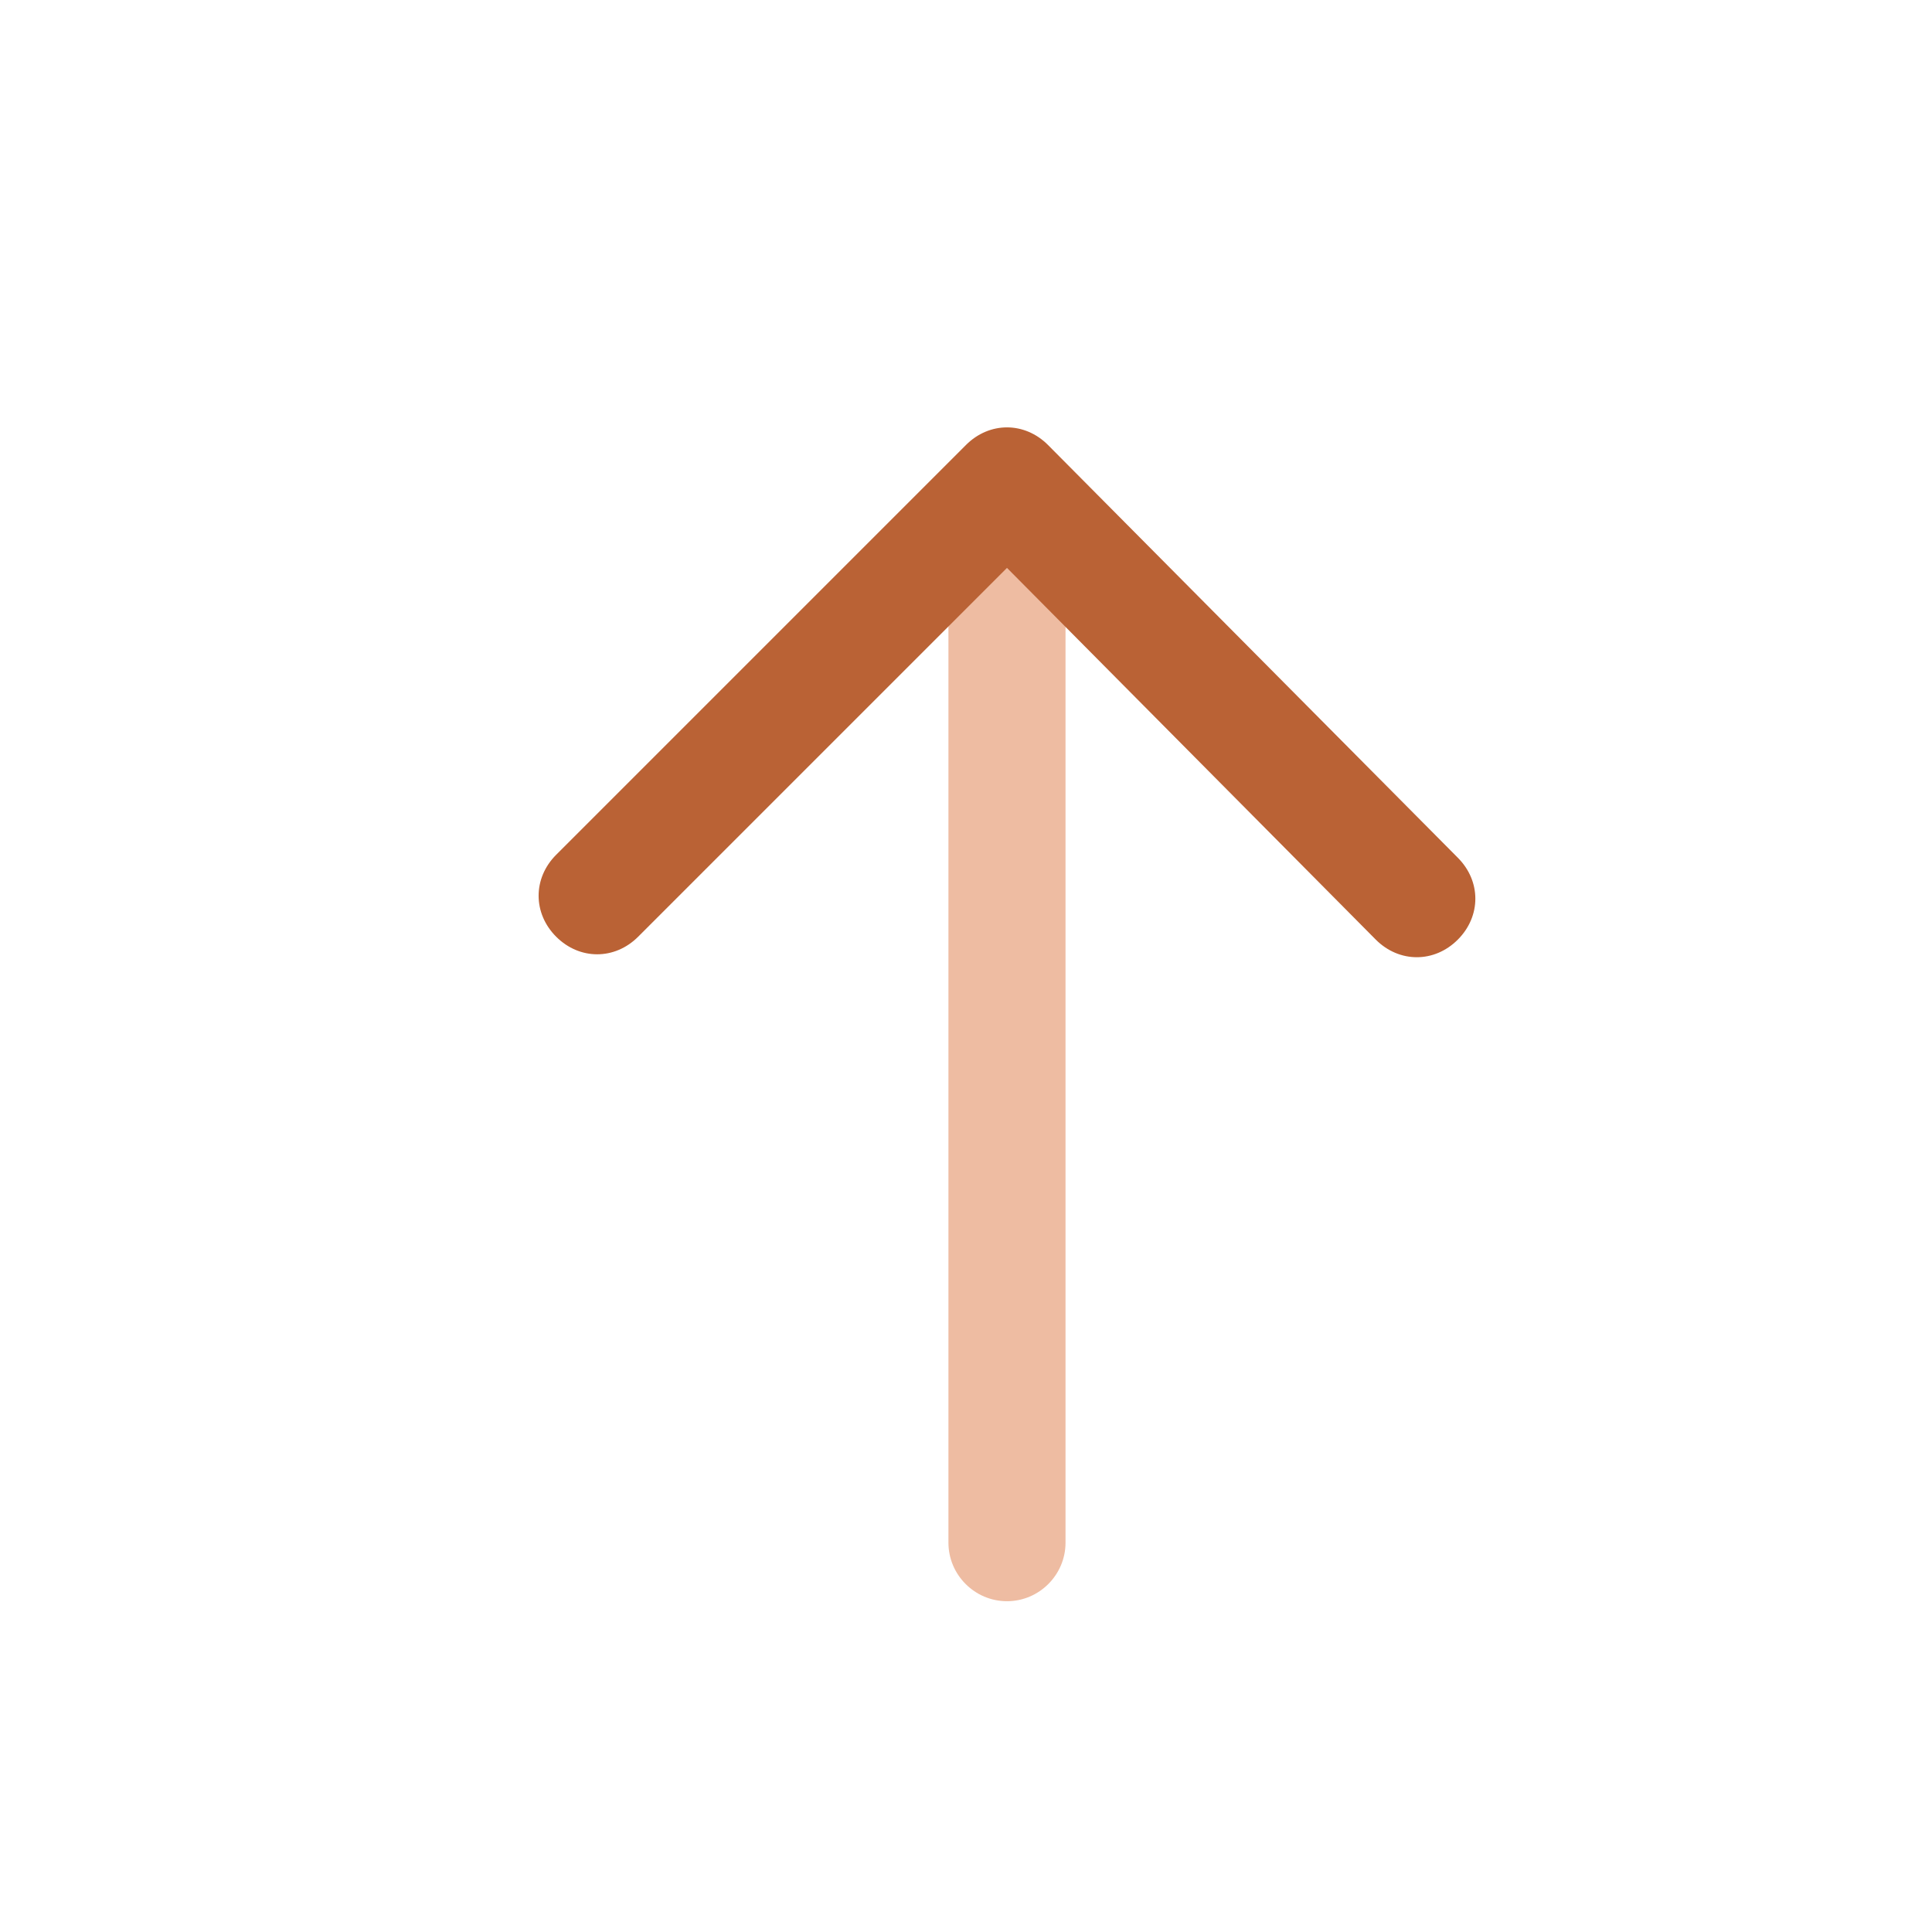 <?xml version="1.0" encoding="utf-8"?>
<!-- Generator: Adobe Illustrator 27.9.6, SVG Export Plug-In . SVG Version: 9.03 Build 54986)  -->
<svg version="1.1" id="레이어_1" xmlns="http://www.w3.org/2000/svg" xmlns:xlink="http://www.w3.org/1999/xlink" x="0px"
	 y="0px" viewBox="0 0 66 66" style="enable-background:new 0 0 66 66;" xml:space="preserve">
<style type="text/css">
	.st0{fill-rule:evenodd;clip-rule:evenodd;fill:#EEBCA2;}
	.st1{fill-rule:evenodd;clip-rule:evenodd;fill:#BA6235;}
</style>
<path class="st0" d="M34.4,14.7c-1.1,0-2,0.9-2,2l0,36c0,1.1,0.9,2,2,2c1.1,0,2-0.9,2-2l0-36C36.4,15.5,35.5,14.7,34.4,14.7z"/>
<path class="st1" d="M35.8,15.2c-0.8-0.8-2-0.8-2.8,0l-14,14c-0.8,0.8-0.8,2,0,2.8c0.8,0.8,2,0.8,2.8,0l12.6-12.6L47,32.1
	c0.8,0.8,2,0.8,2.8,0c0.8-0.8,0.8-2,0-2.8L35.8,15.2z"/>
</svg>
